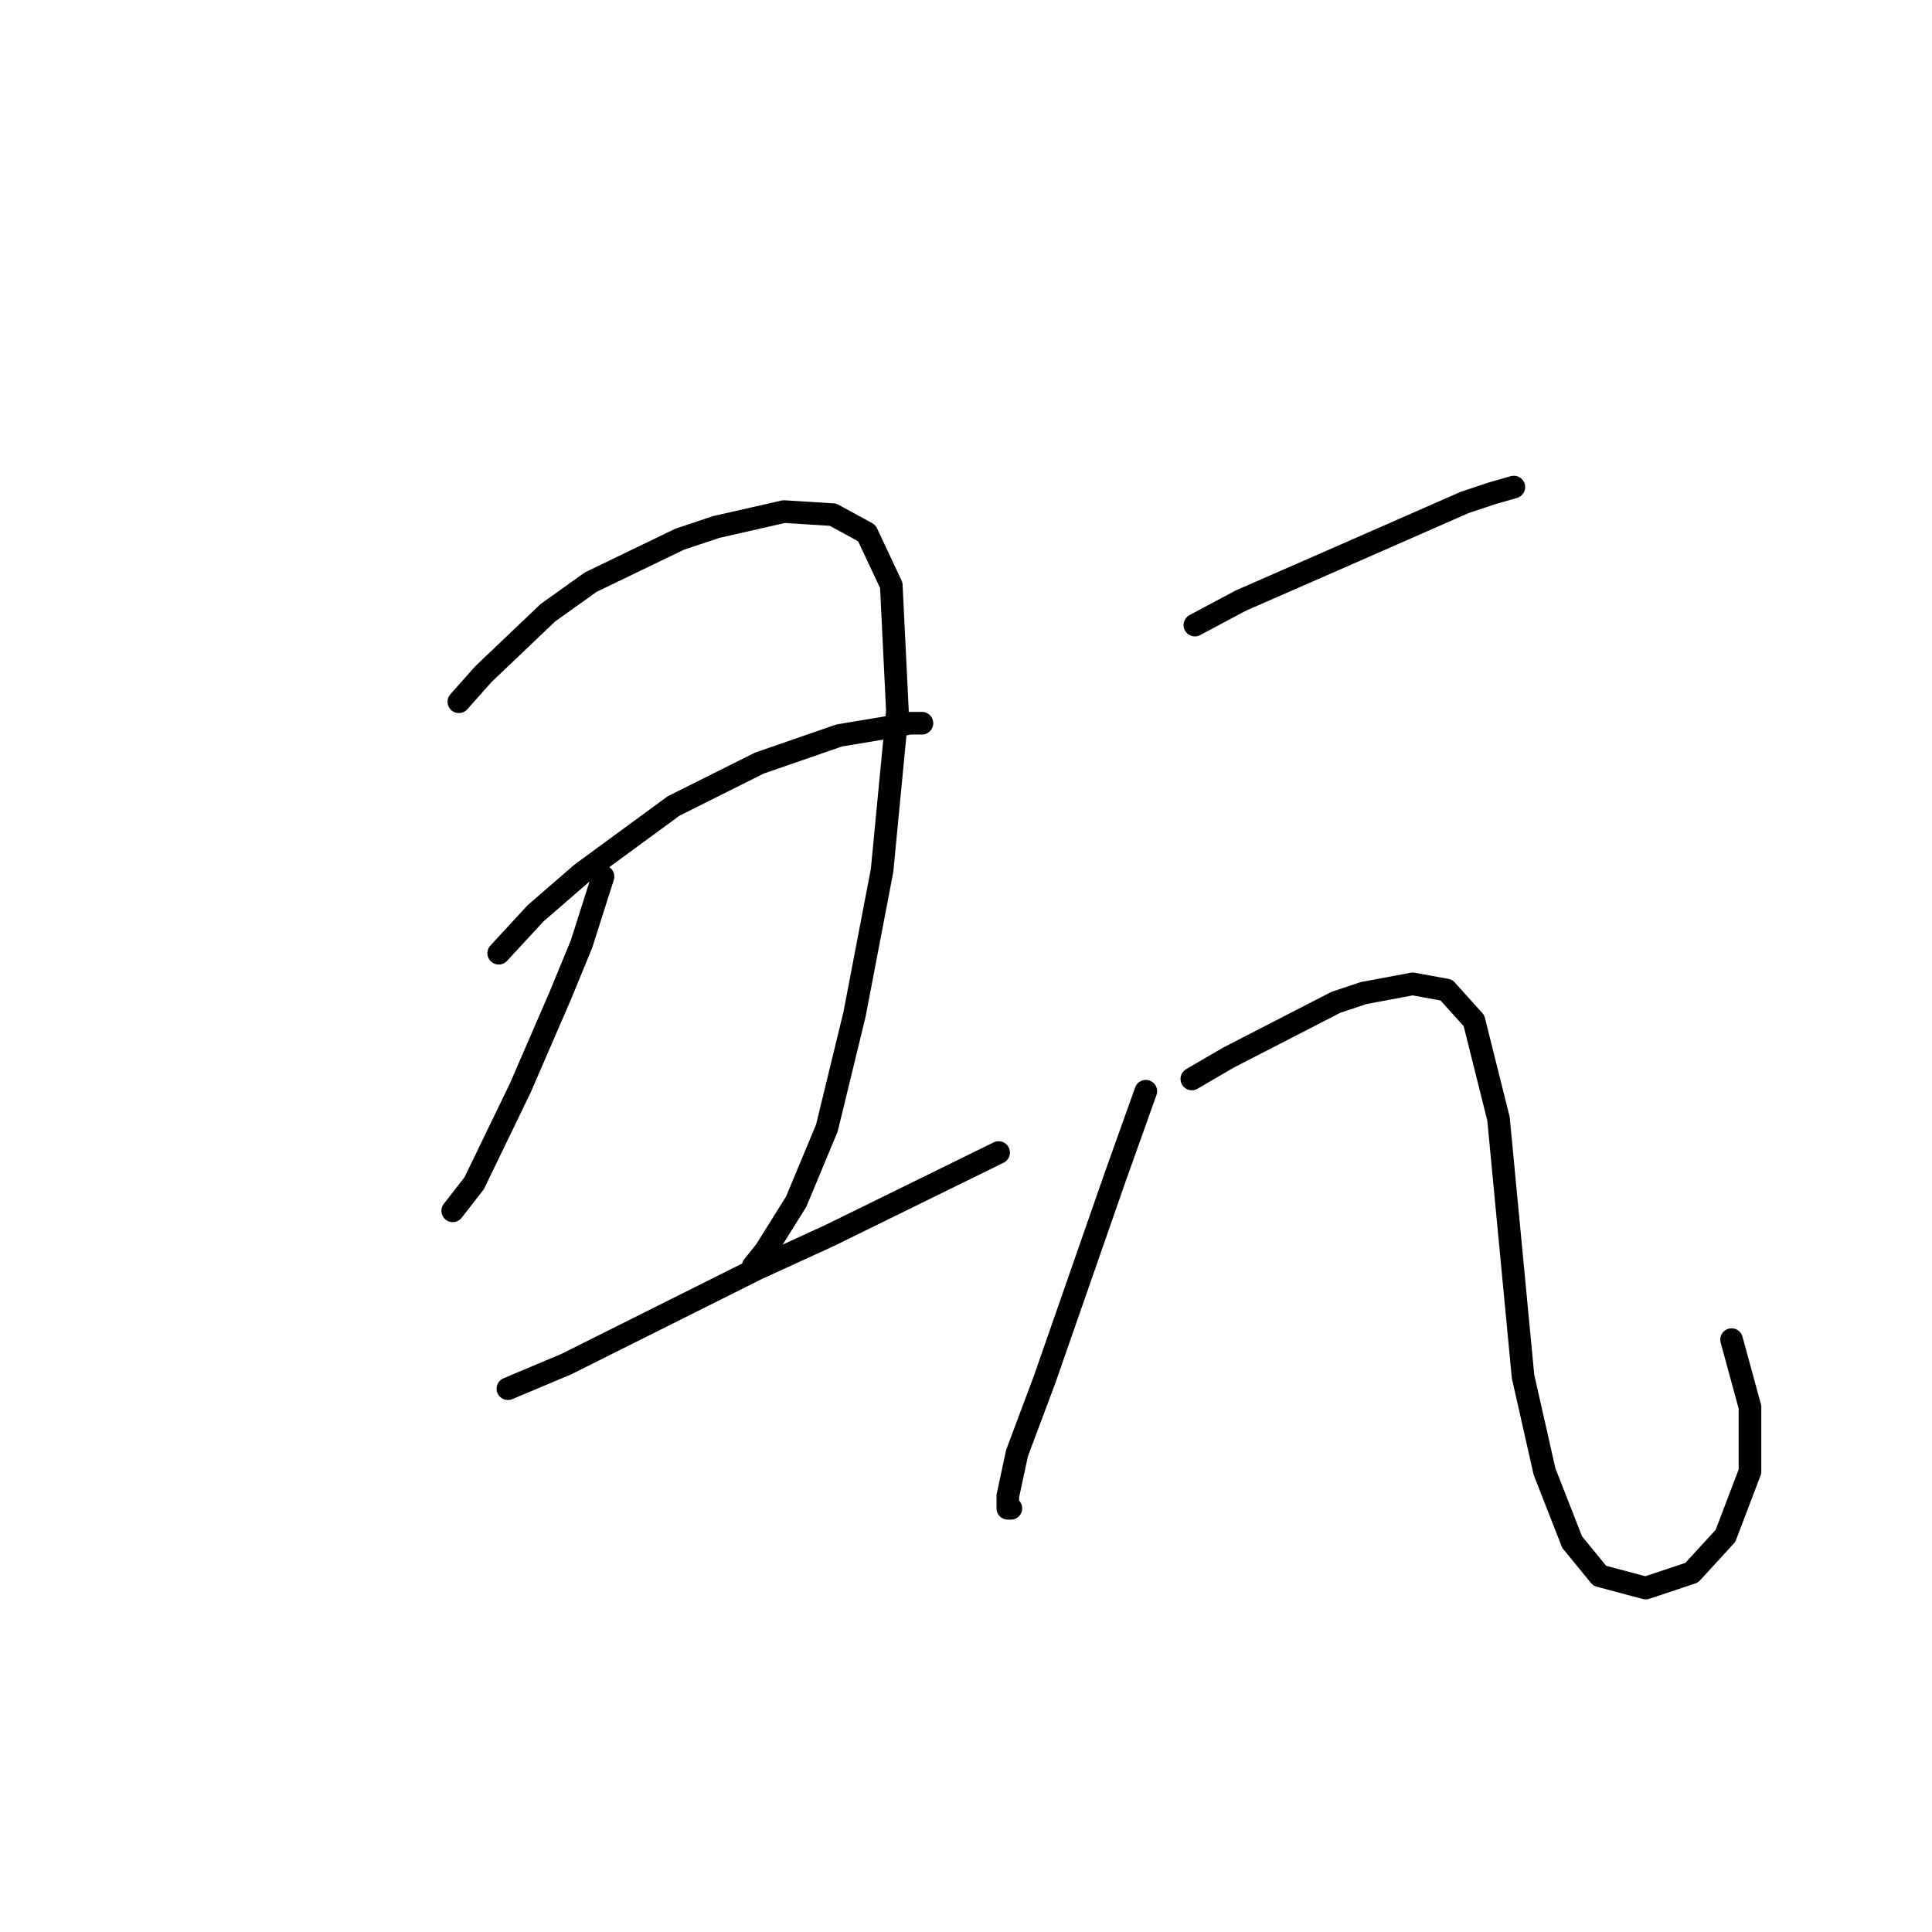 <?xml version="1.0" standalone="no"?>
    <svg width="256" height="256" xmlns="http://www.w3.org/2000/svg" version="1.1">
    <polyline stroke="black" stroke-width="3" stroke-linecap="round" fill="transparent" stroke-linejoin="round" points="60.801 92.985 64.052 89.327 72.586 81.2 78.275 77.136 90.06 71.447 94.936 69.822 103.876 67.79 110.378 68.196 114.848 70.634 118.099 77.543 118.911 94.204 116.88 115.335 113.222 134.434 109.565 149.469 105.501 159.222 101.438 165.724 99.812 167.756 99.812 167.756 " />
        <polyline stroke="black" stroke-width="3" stroke-linecap="round" fill="transparent" stroke-linejoin="round" points="79.9 116.147 77.056 125.087 74.211 131.996 68.928 144.187 62.833 156.784 59.988 160.441 59.988 160.441 " />
        <polyline stroke="black" stroke-width="3" stroke-linecap="round" fill="transparent" stroke-linejoin="round" points="66.084 126.306 70.96 121.024 77.056 115.741 89.247 106.801 100.625 101.112 111.191 97.455 118.505 96.235 120.537 95.829 122.162 95.829 122.162 95.829 " />
        <polyline stroke="black" stroke-width="3" stroke-linecap="round" fill="transparent" stroke-linejoin="round" points="67.303 184.01 75.024 180.76 100.219 168.162 109.971 163.692 132.322 152.72 132.322 152.72 " />
        <polyline stroke="black" stroke-width="3" stroke-linecap="round" fill="transparent" stroke-linejoin="round" points="158.329 82.825 164.424 79.574 170.926 76.73 177.428 73.885 194.089 66.571 197.746 65.352 200.591 64.539 200.591 64.539 " />
        <polyline stroke="black" stroke-width="3" stroke-linecap="round" fill="transparent" stroke-linejoin="round" points="151.827 144.593 147.763 155.971 138.417 182.791 134.76 192.544 133.541 198.233 133.541 199.859 133.947 199.859 133.947 199.859 " />
        <polyline stroke="black" stroke-width="3" stroke-linecap="round" fill="transparent" stroke-linejoin="round" points="157.923 142.967 162.799 140.123 177.022 132.808 180.679 131.589 187.181 130.37 191.651 131.183 195.308 135.247 198.559 148.25 200.185 165.318 201.81 182.385 204.655 194.982 208.312 204.329 211.969 208.799 218.065 210.424 224.16 208.392 228.63 203.516 231.881 194.982 231.881 186.449 229.443 177.509 229.443 177.509 " />
        </svg>